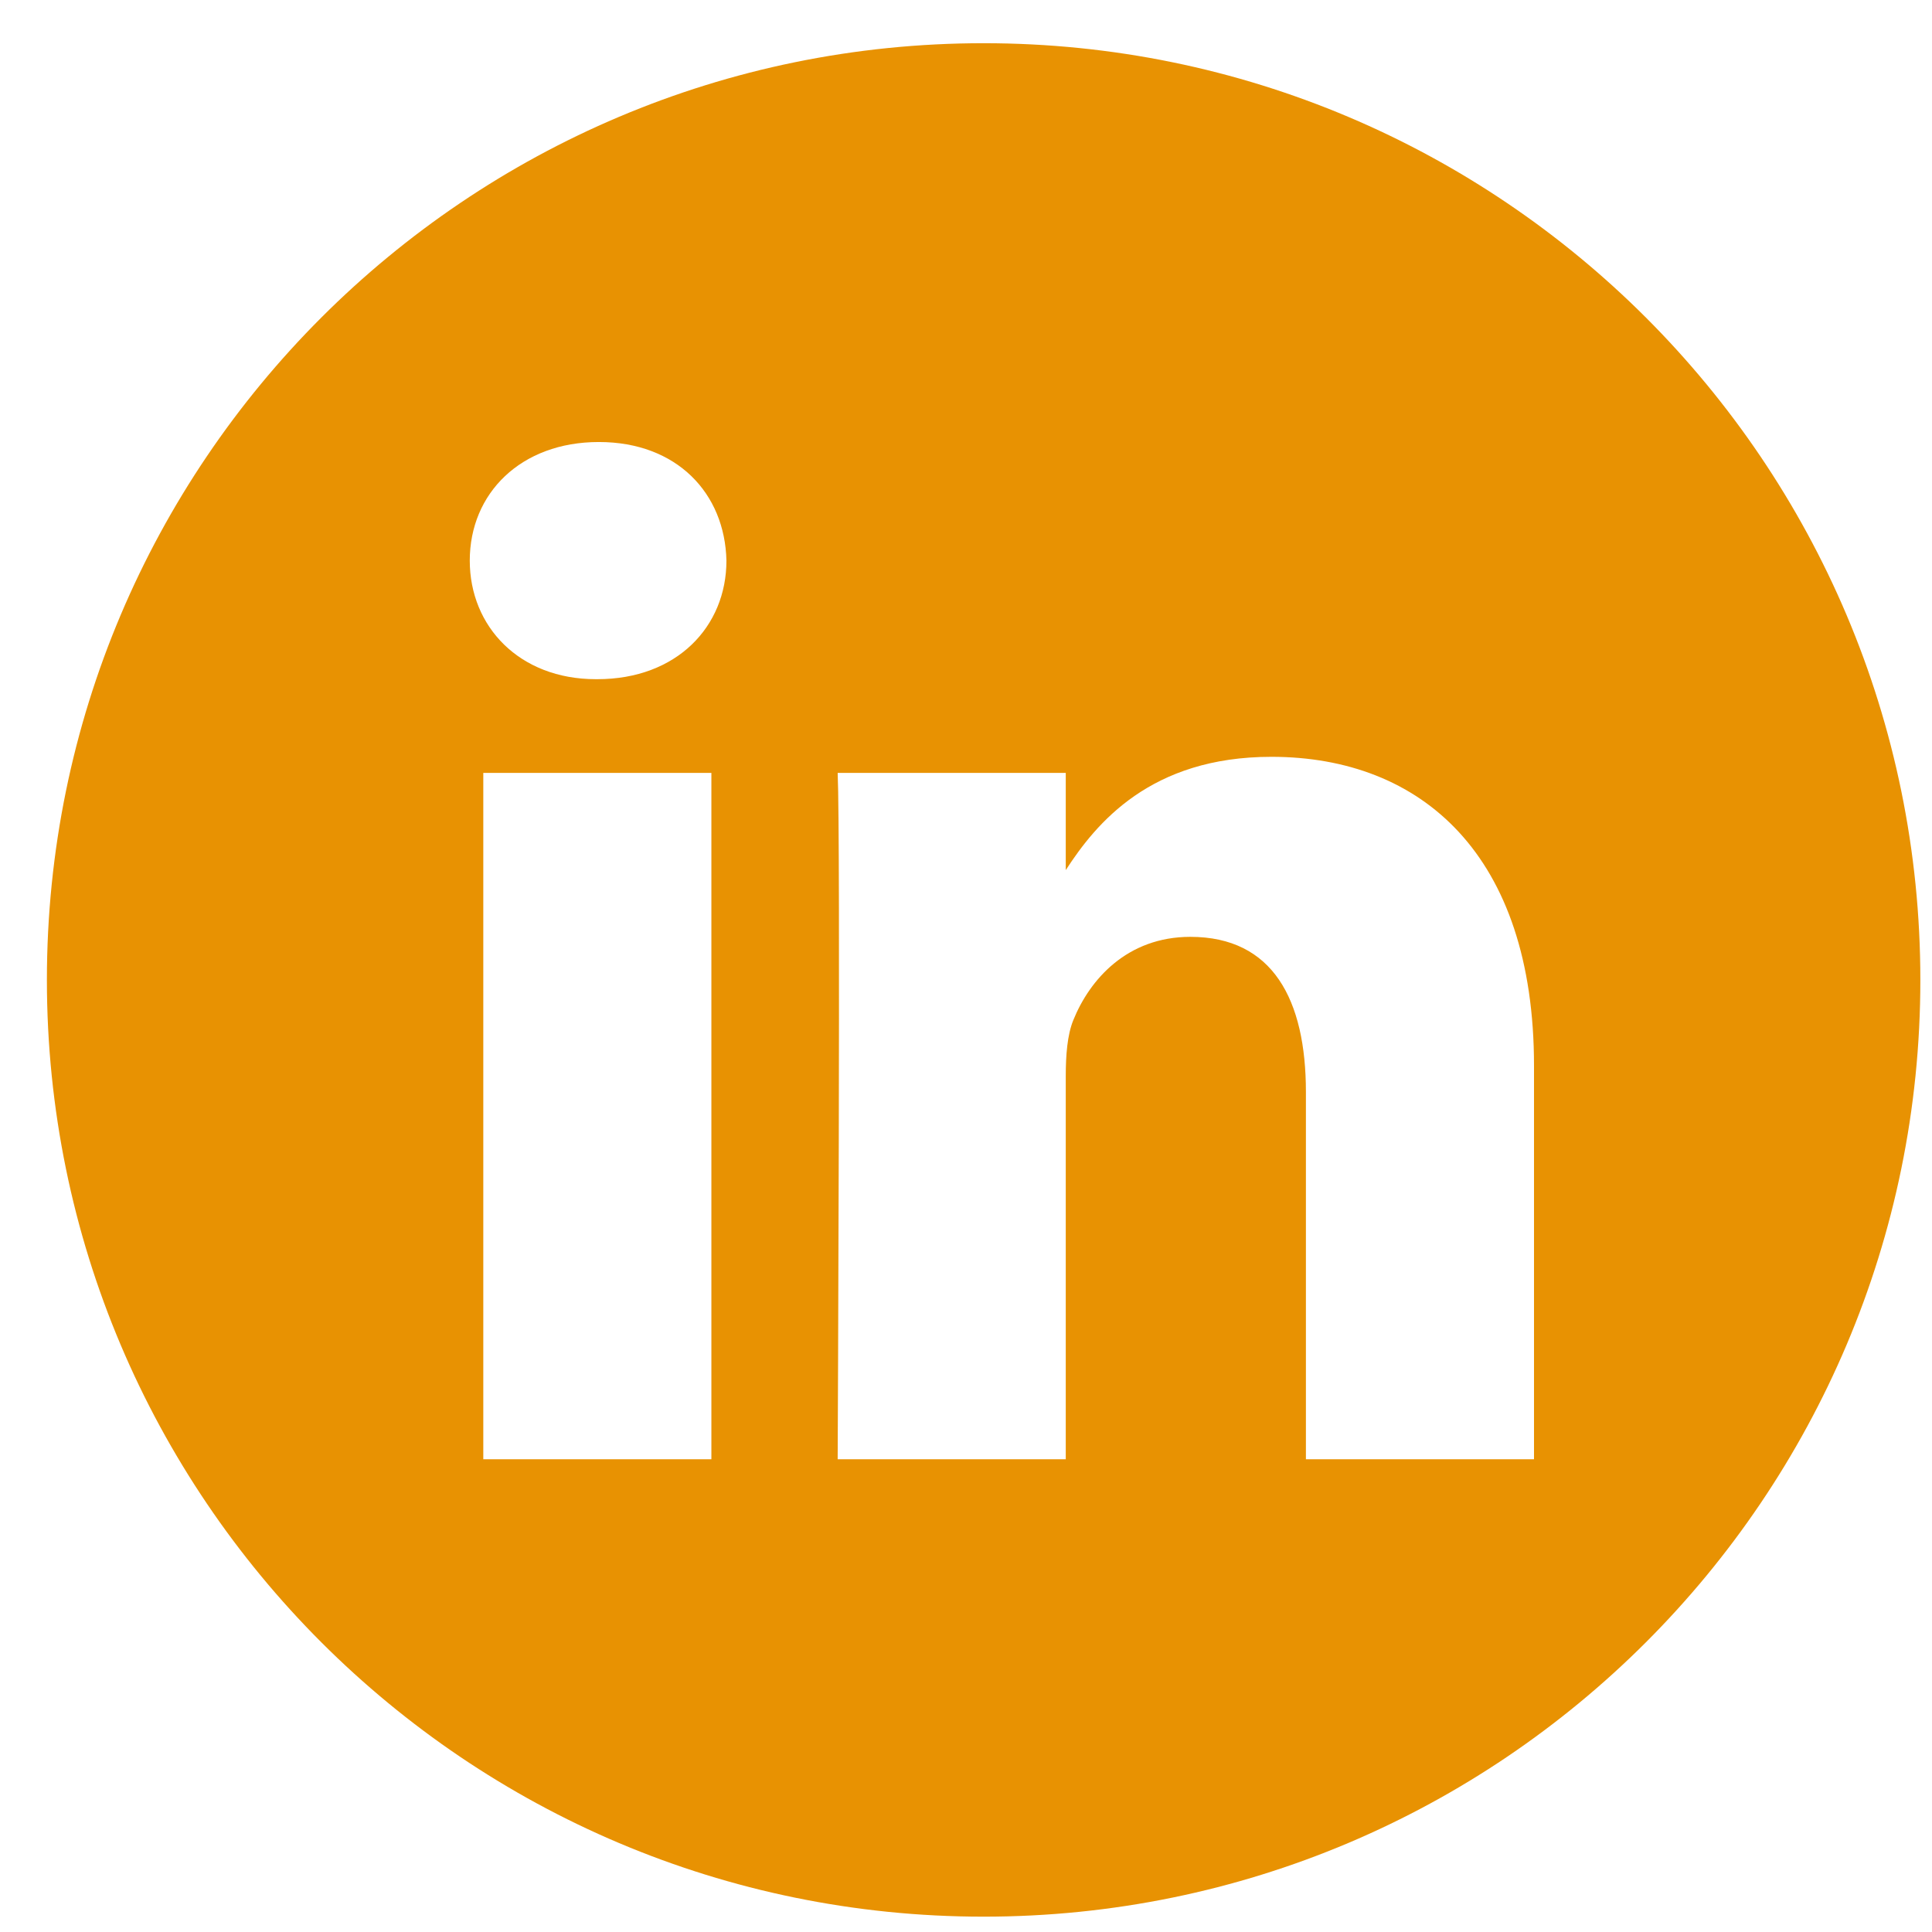 <svg width="33" height="33" viewBox="0 0 33 33" fill="none" xmlns="http://www.w3.org/2000/svg">
<g clip-path="url(#clip0_1417_11087)">
<path d="M16.801 0.738C7.966 0.738 0.801 7.903 0.801 16.738C0.801 25.573 7.966 32.738 16.801 32.738C25.636 32.738 32.801 25.573 32.801 16.738C32.801 7.903 25.636 0.738 16.801 0.738ZM12.151 24.925H8.255V13.202H12.151V24.925ZM10.203 11.601H10.178C8.87 11.601 8.024 10.701 8.024 9.576C8.024 8.426 8.896 7.55 10.229 7.55C11.562 7.55 12.382 8.426 12.408 9.576C12.408 10.701 11.562 11.601 10.203 11.601ZM26.202 24.925H22.306V18.654C22.306 17.077 21.742 16.002 20.332 16.002C19.255 16.002 18.614 16.727 18.332 17.427C18.23 17.678 18.204 18.028 18.204 18.378V24.925H14.308C14.308 24.925 14.359 14.302 14.308 13.202H18.204V14.862C18.722 14.063 19.649 12.927 21.716 12.927C24.28 12.927 26.202 14.602 26.202 18.203V24.925Z" fill="#E89202"/>
</g>
<defs>
<clipPath id="clip0_1417_11087">
<rect width="32" height="32" fill="white" transform="translate(0.801 0.738)"/>
</clipPath>
</defs>
</svg>
